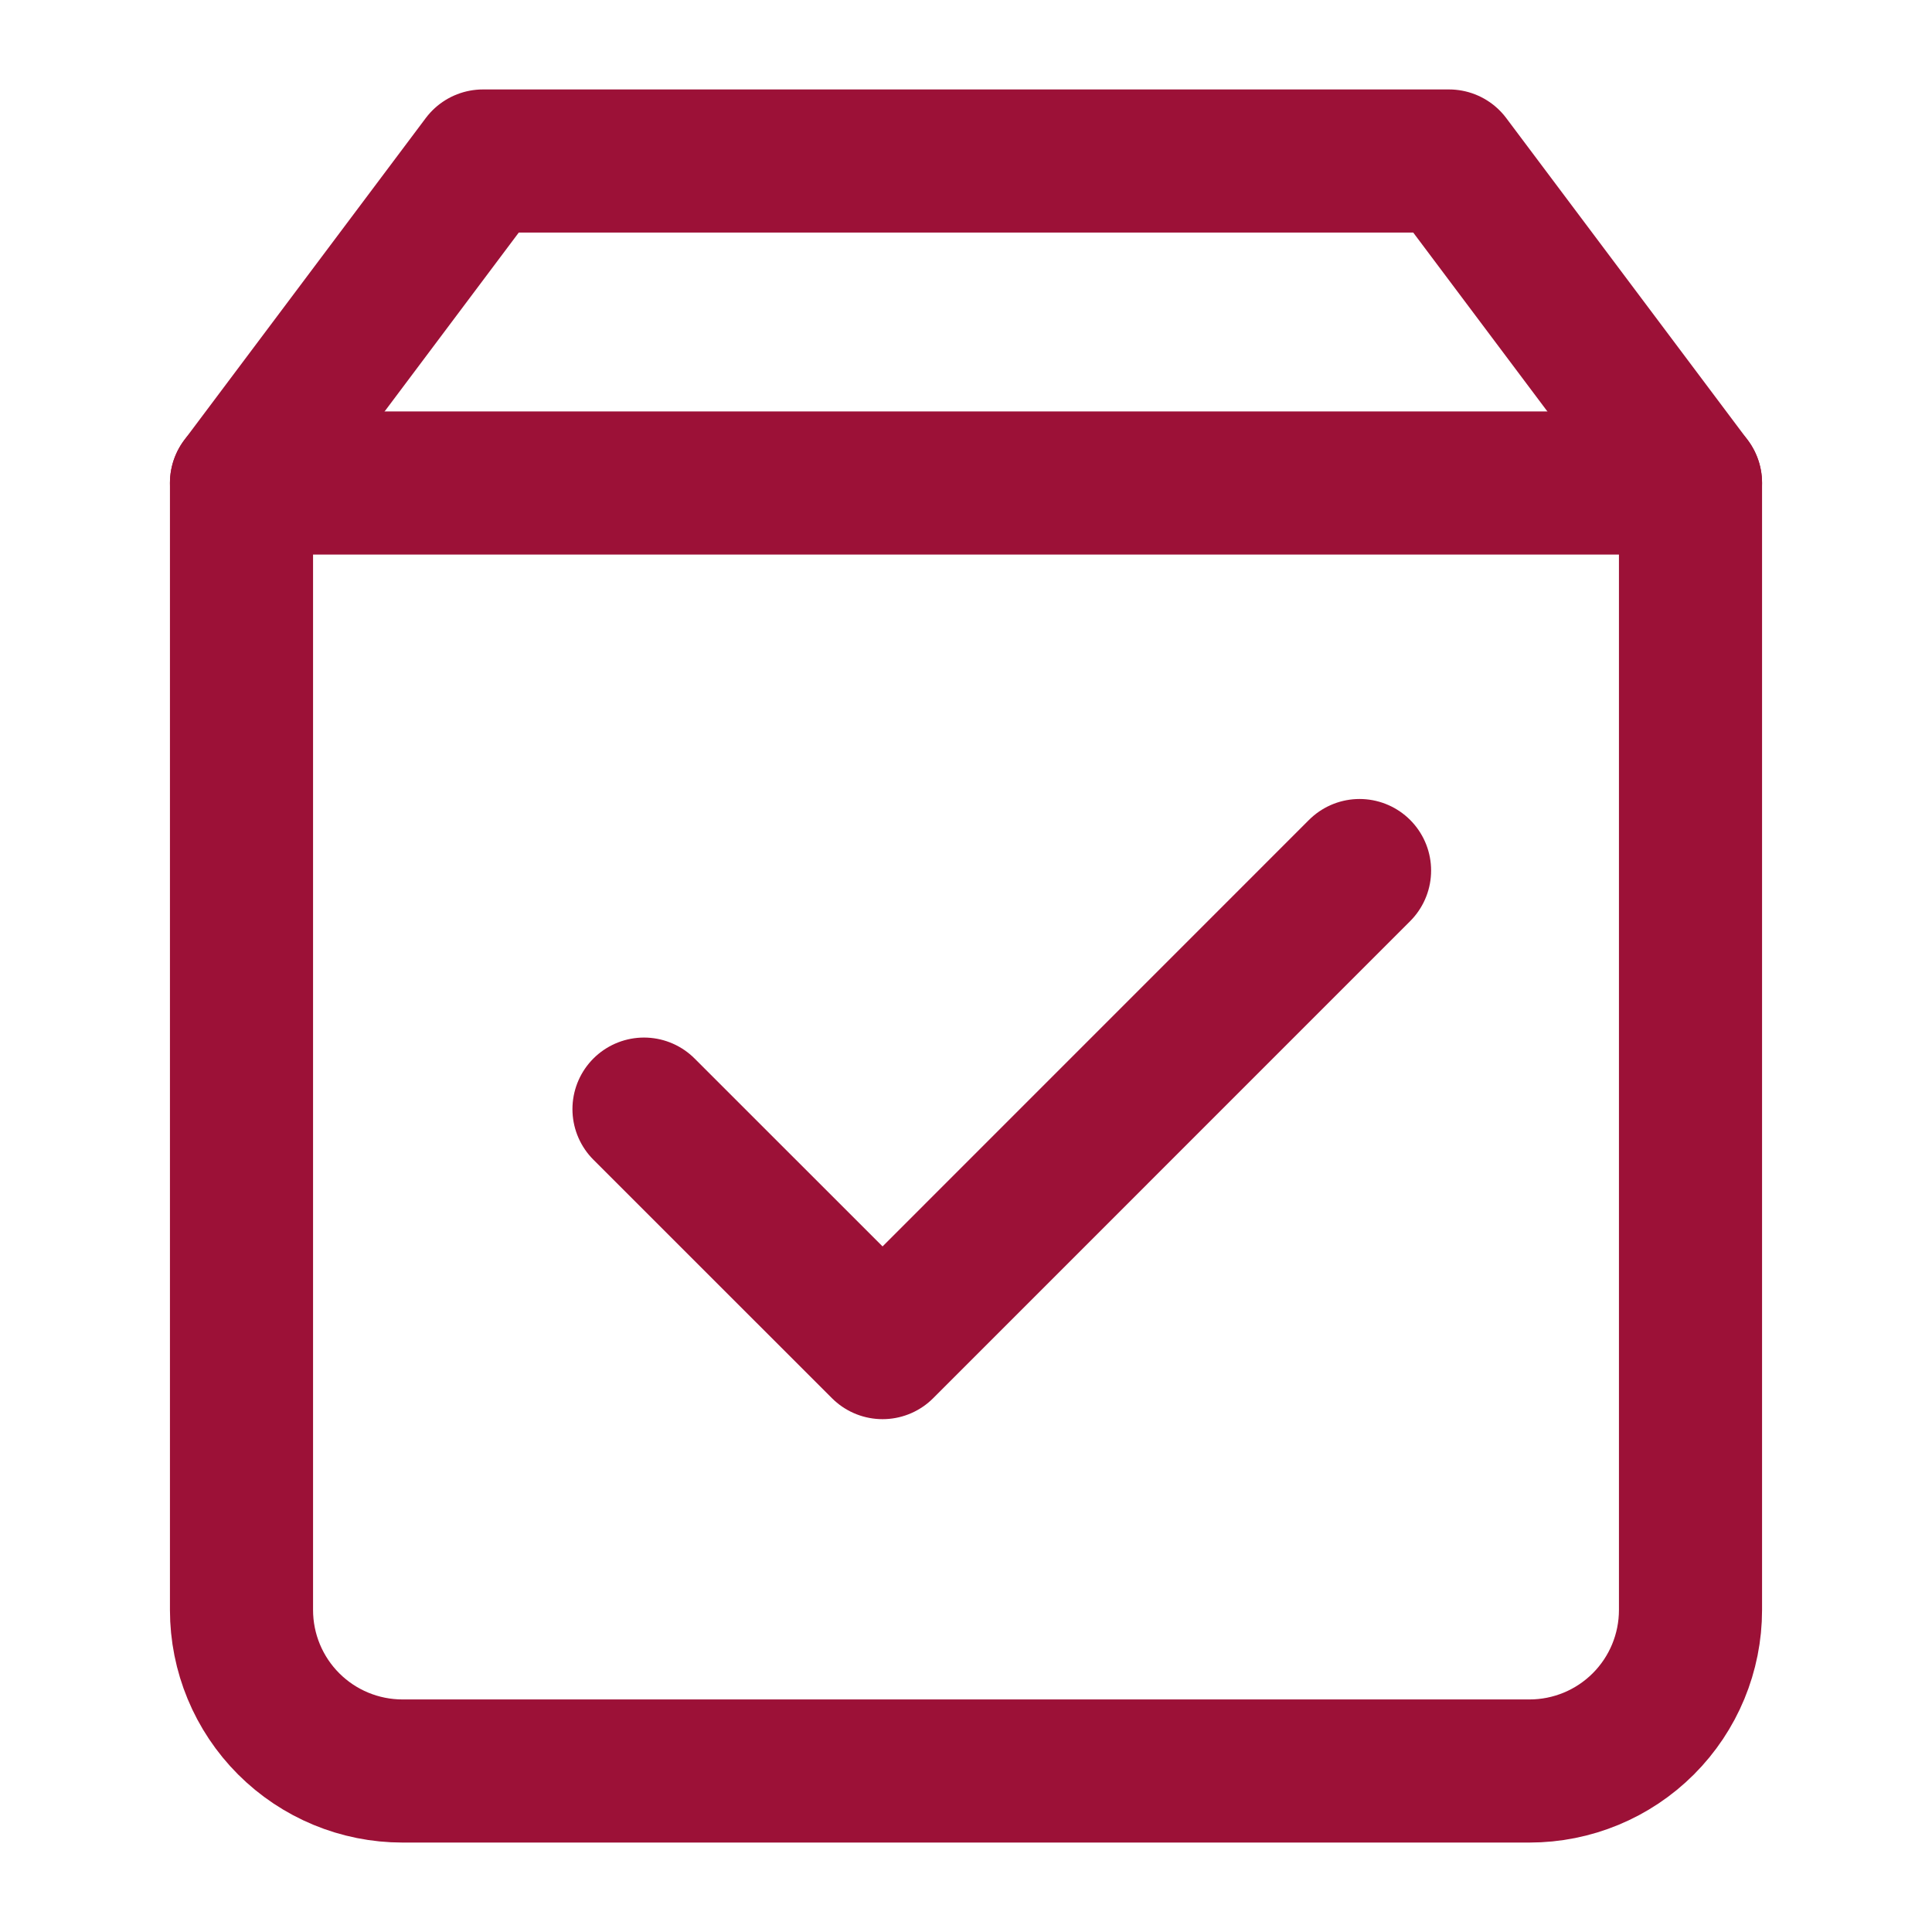 <svg width="27" height="27" viewBox="0 0 27 27" fill="none" xmlns="http://www.w3.org/2000/svg">
<path d="M6.75 2.25L3.375 6.75V22.5C3.375 23.097 3.612 23.669 4.034 24.091C4.456 24.513 5.028 24.75 5.625 24.75H21.375C21.972 24.75 22.544 24.513 22.966 24.091C23.388 23.669 23.625 23.097 23.625 22.5V6.75L20.25 2.25H6.75Z" stroke="#9C1137" stroke-width="2" stroke-linecap="round" stroke-linejoin="round"/>
<path d="M3.375 6.75H23.625" stroke="#9C1137" stroke-width="2" stroke-linecap="round" stroke-linejoin="round"/>
<path d="M9 15.5L12.334 18.833L19 12.166" stroke="#9C1137" stroke-width="2" stroke-linecap="round" stroke-linejoin="round"/>
</svg>
